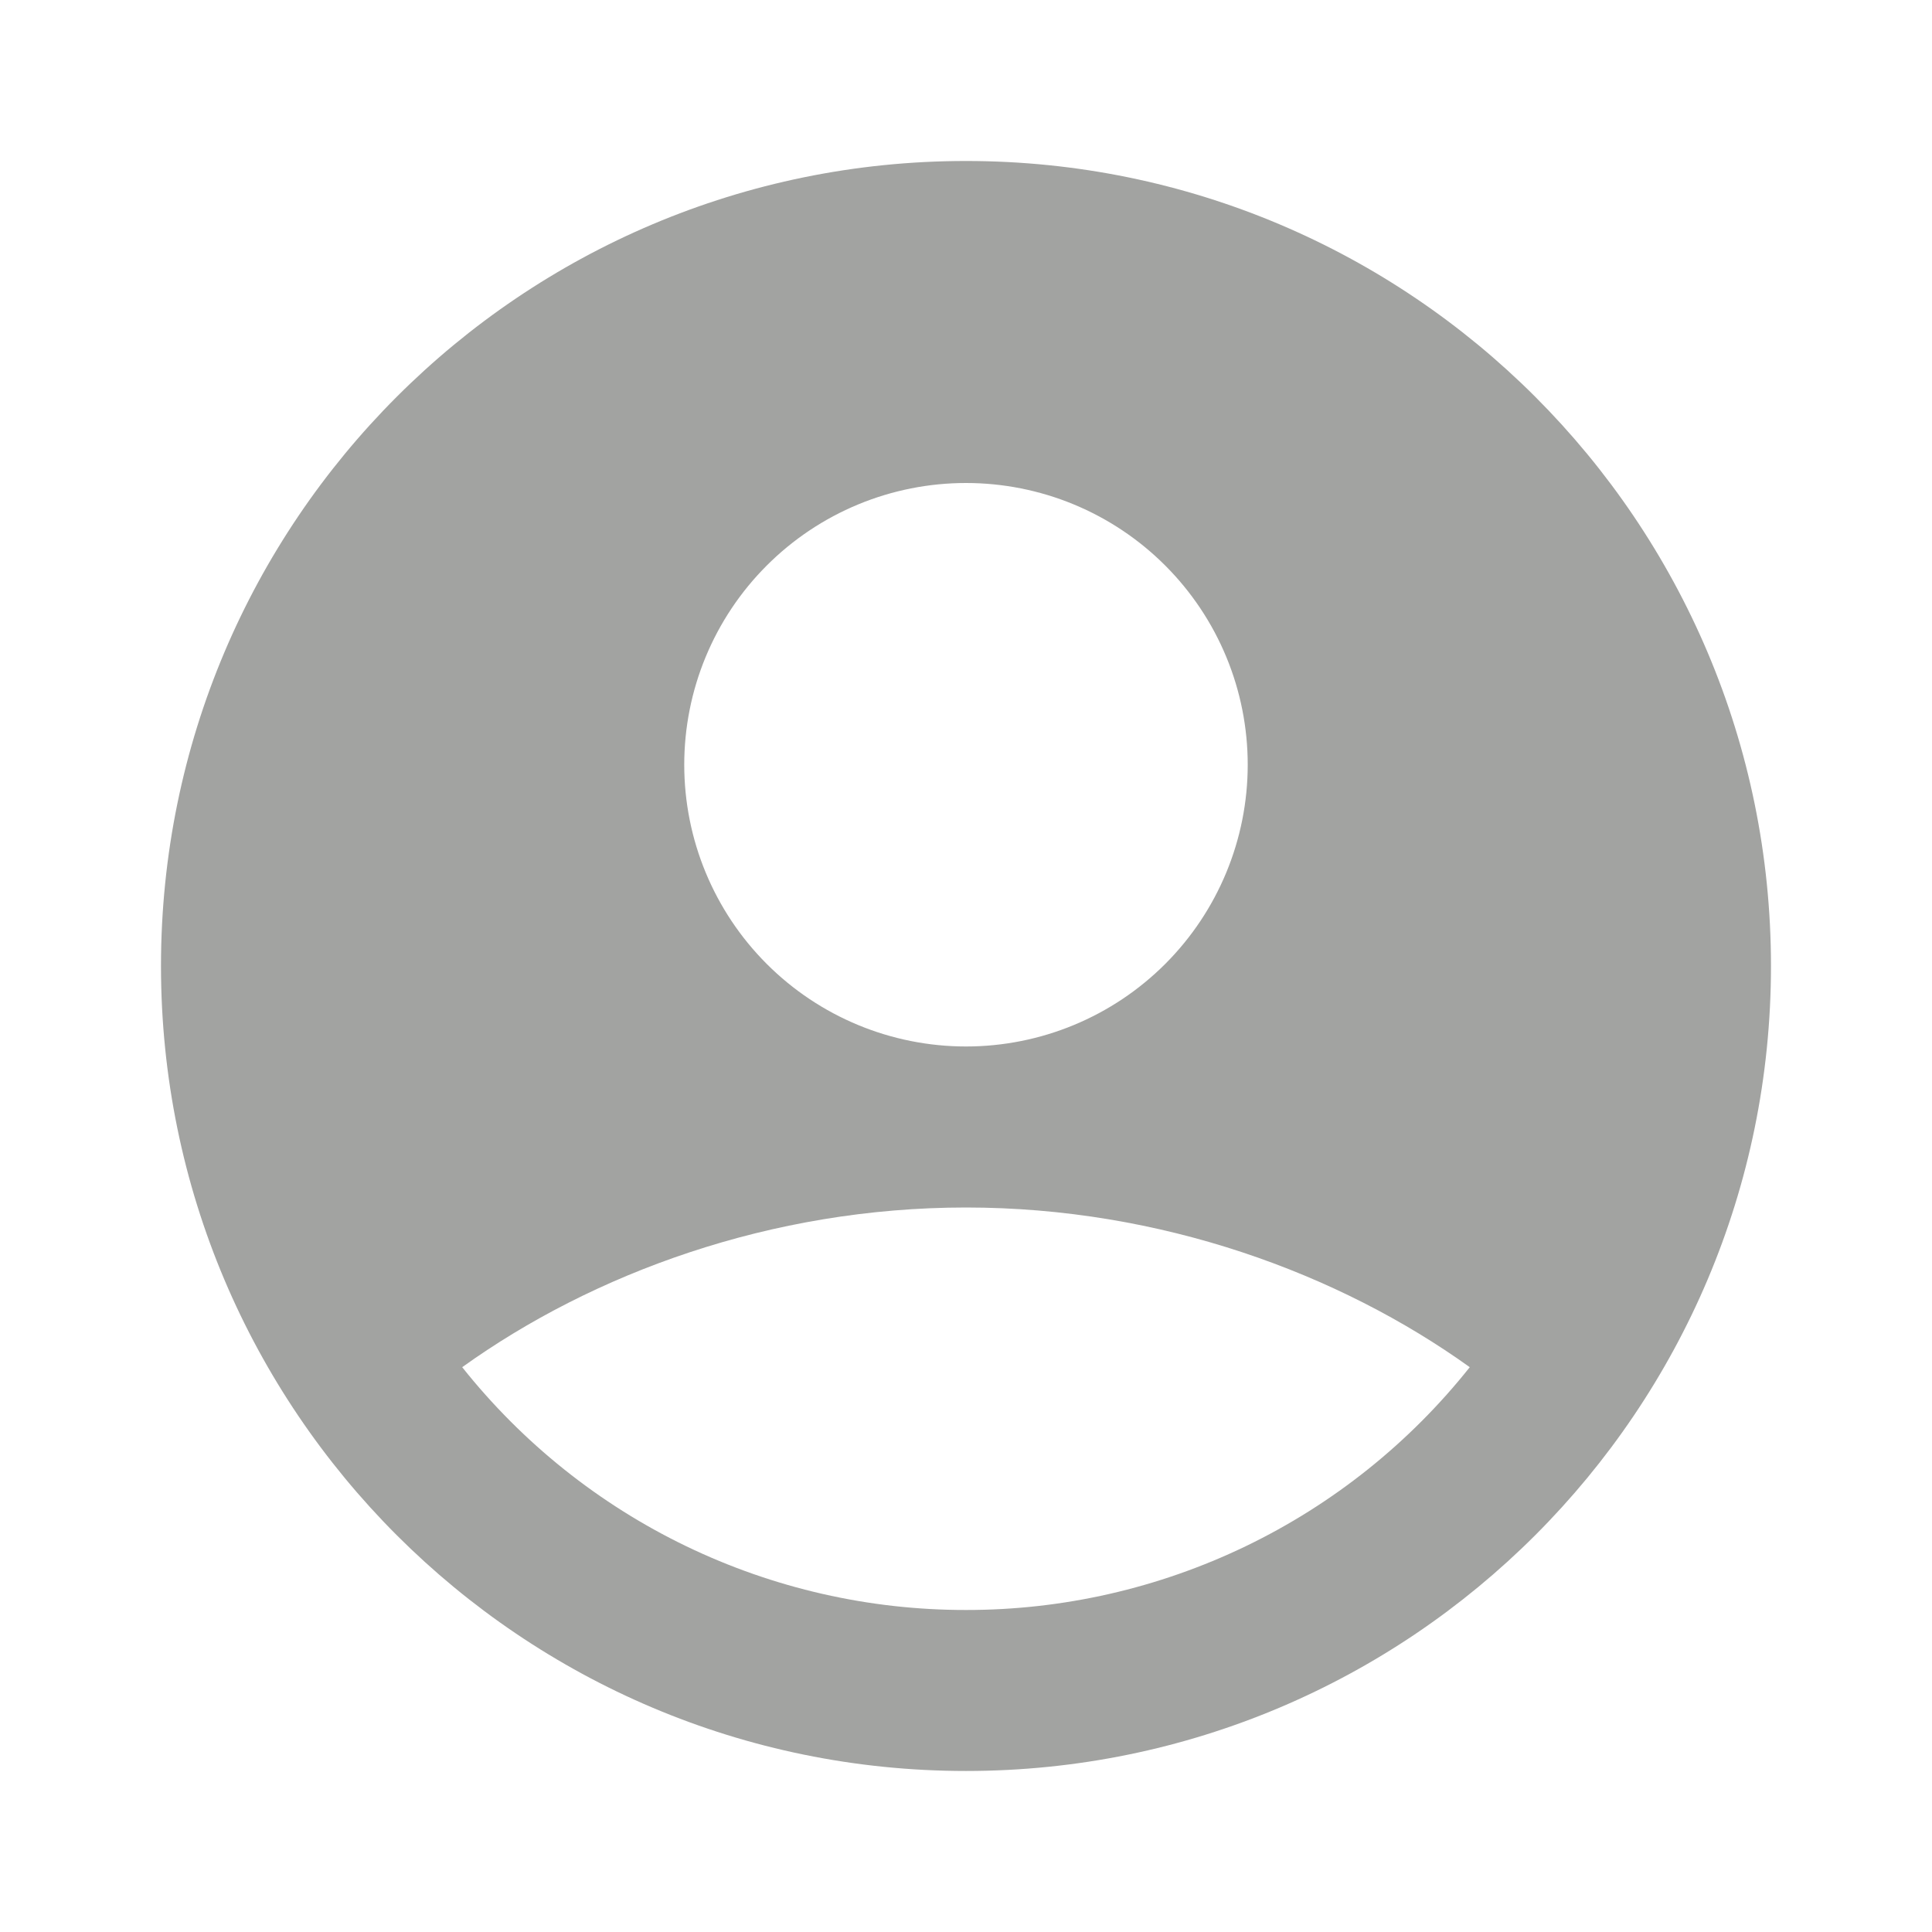 <svg width="55" height="55" viewBox="0 0 55 55" fill="none" xmlns="http://www.w3.org/2000/svg">
<g clip-path="url(#clip0_1168_1085)">
<path fill-rule="evenodd" clip-rule="evenodd" d="M27.5 4.583C14.843 4.583 4.583 14.843 4.583 27.5C4.583 40.157 14.843 50.416 27.5 50.416C40.157 50.416 50.416 40.157 50.416 27.5C50.416 14.843 40.157 4.583 27.5 4.583ZM19.479 21.77C19.479 20.717 19.686 19.674 20.089 18.701C20.492 17.728 21.083 16.844 21.828 16.099C22.573 15.354 23.457 14.763 24.43 14.36C25.403 13.957 26.446 13.75 27.5 13.75C28.553 13.75 29.596 13.957 30.569 14.36C31.542 14.763 32.426 15.354 33.171 16.099C33.916 16.844 34.507 17.728 34.91 18.701C35.313 19.674 35.52 20.717 35.52 21.77C35.52 23.898 34.675 25.938 33.171 27.442C31.667 28.946 29.627 29.791 27.5 29.791C25.372 29.791 23.332 28.946 21.828 27.442C20.324 25.938 19.479 23.898 19.479 21.77ZM41.841 38.921C40.126 41.079 37.945 42.822 35.461 44.019C32.978 45.215 30.256 45.836 27.5 45.833C24.743 45.836 22.021 45.215 19.538 44.019C17.055 42.822 14.874 41.079 13.158 38.921C16.873 36.256 21.942 34.375 27.5 34.375C33.057 34.375 38.126 36.256 41.841 38.921Z" fill="#A2A3A1"/>
</g>
<defs>
<clipPath id="clip0_1168_1085">
<rect width="55" height="55" fill="white"/>
</clipPath>
</defs>
</svg>
